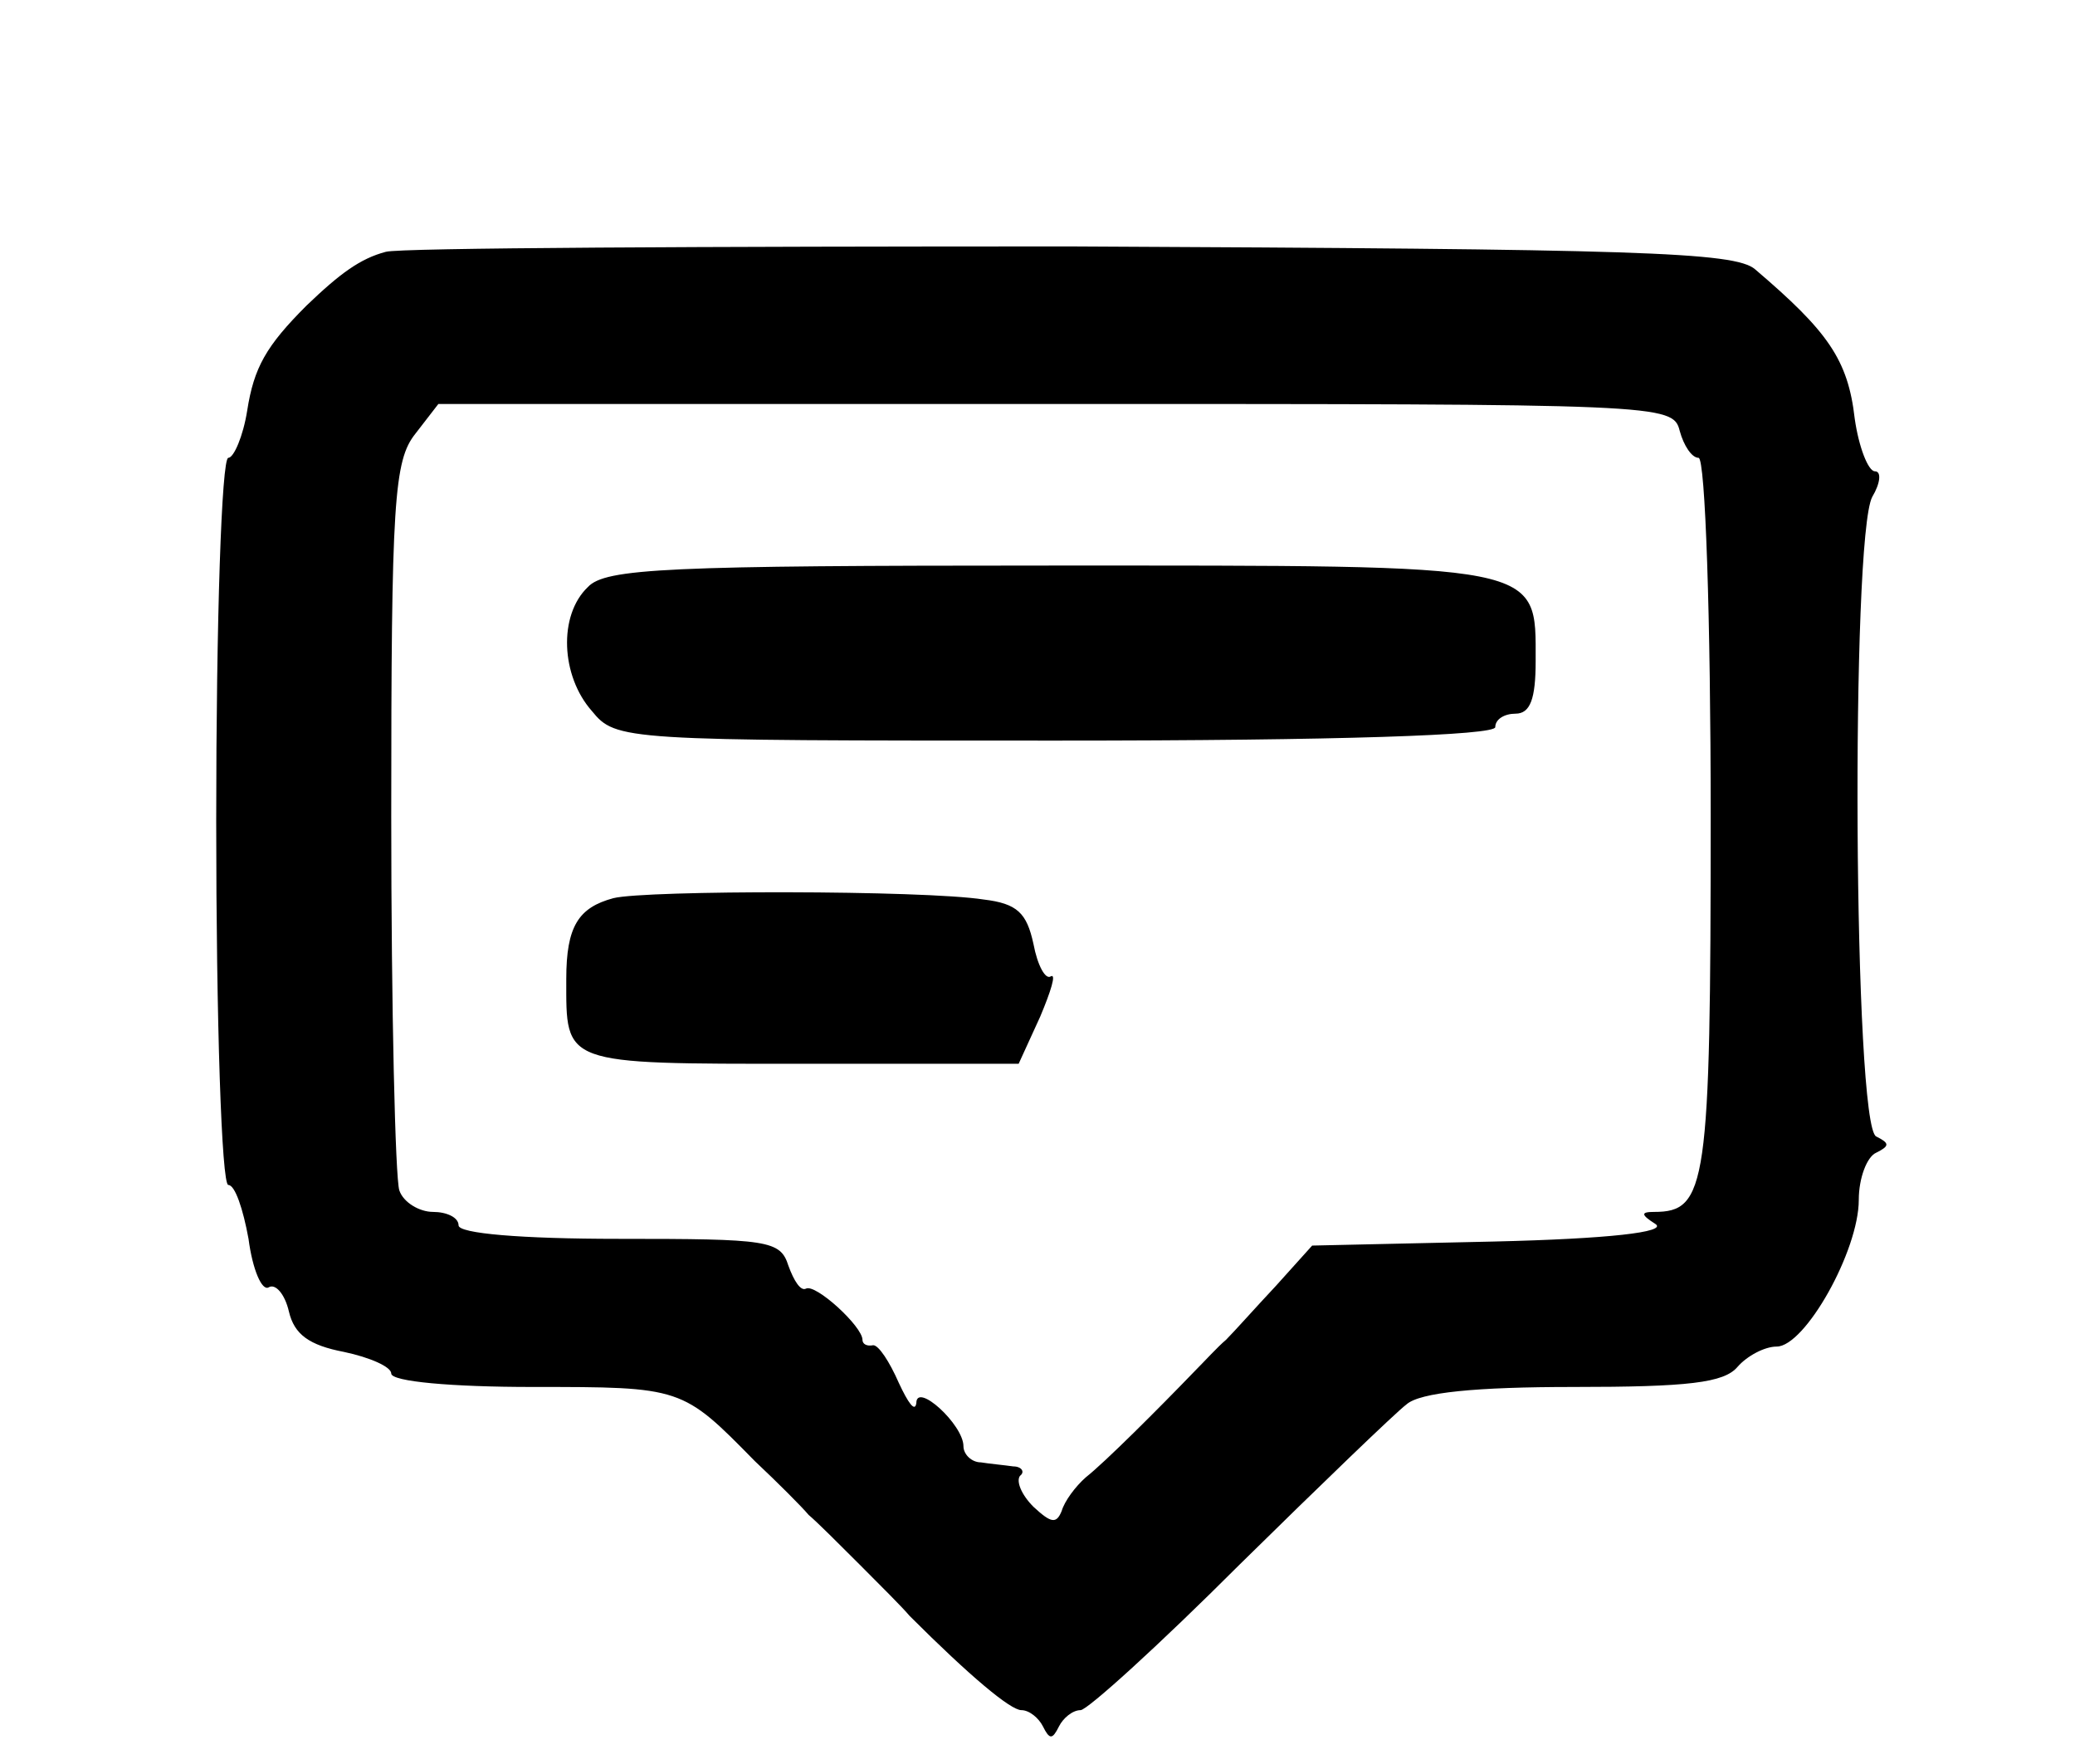 <svg version="1.0" xmlns="http://www.w3.org/2000/svg" fill="#000000" width="40" height="34"
    viewBox="0 0 152 131" preserveAspectRatio="xMidYMid meet">

    <g transform="translate(0,131) scale(0.1,-0.1)" stroke="none">
        <path d="M276 1123 c-19 -5 -34 -16 -59 -40 -30 -30 -39 -46 -44 -78 -3 -19
-10 -35 -14 -35 -5 0 -9 -121 -9 -270 0 -148 4 -270 9 -270 5 0 11 -18 15 -40
3 -23 10 -39 15 -36 5 3 12 -5 15 -18 4 -17 15 -25 41 -30 19 -4 35 -11 35
-16 0 -6 45 -10 105 -10 111 0 111 0 165 -55 17 -16 35 -34 40 -40 6 -5 23
-22 38 -37 15 -15 32 -32 37 -38 45 -45 75 -70 83 -70 6 0 13 -6 16 -12 5 -10
7 -10 12 0 3 6 10 12 16 12 5 0 58 48 118 108 60 59 116 113 124 119 10 9 52
13 124 13 85 0 112 3 122 15 7 8 20 15 29 15 21 0 61 71 61 109 0 16 6 32 13
35 10 5 10 7 0 12 -17 7 -19 445 -3 475 6 10 7 19 2 19 -5 0 -12 18 -15 39 -5
44 -20 65 -74 111 -15 13 -88 15 -508 17 -269 0 -499 -1 -509 -4z m961 -133
c3 -11 9 -20 14 -20 5 0 9 -119 9 -266 0 -275 -3 -294 -42 -294 -10 0 -10 -2
1 -9 9 -6 -35 -11 -120 -13 l-135 -3 -27 -30 c-15 -16 -31 -34 -37 -40 -6 -5
-16 -16 -23 -23 -27 -28 -67 -68 -81 -79 -8 -7 -16 -18 -18 -25 -4 -10 -8 -9
-21 3 -9 9 -13 19 -10 23 4 3 1 7 -5 7 -7 1 -18 2 -24 3 -7 0 -13 6 -13 12 0
16 -35 48 -35 32 -1 -7 -6 0 -13 15 -7 16 -15 28 -19 28 -5 -1 -8 1 -8 4 0 10
-35 42 -42 38 -4 -2 -9 6 -13 17 -6 19 -15 20 -126 20 -73 0 -119 4 -119 10 0
6 -9 10 -19 10 -10 0 -22 7 -25 16 -3 9 -6 134 -6 278 0 234 2 264 18 284 l17
22 458 0 c451 0 459 0 464 -20z" />
        <path d="M426 874 c-22 -21 -20 -66 3 -92 18 -22 23 -22 345 -22 211 0 326 4
326 10 0 6 7 10 15 10 11 0 15 11 15 39 0 73 8 71 -360 71 -285 0 -331 -2
-344 -16z" />
        <path d="M445 643 c-26 -7 -35 -21 -35 -60 0 -64 -4 -63 174 -63 l162 0 16 35
c8 19 12 32 8 30 -4 -3 -10 8 -13 24 -5 23 -12 30 -37 33 -45 7 -251 7 -275 1z" />
    </g>
</svg>
